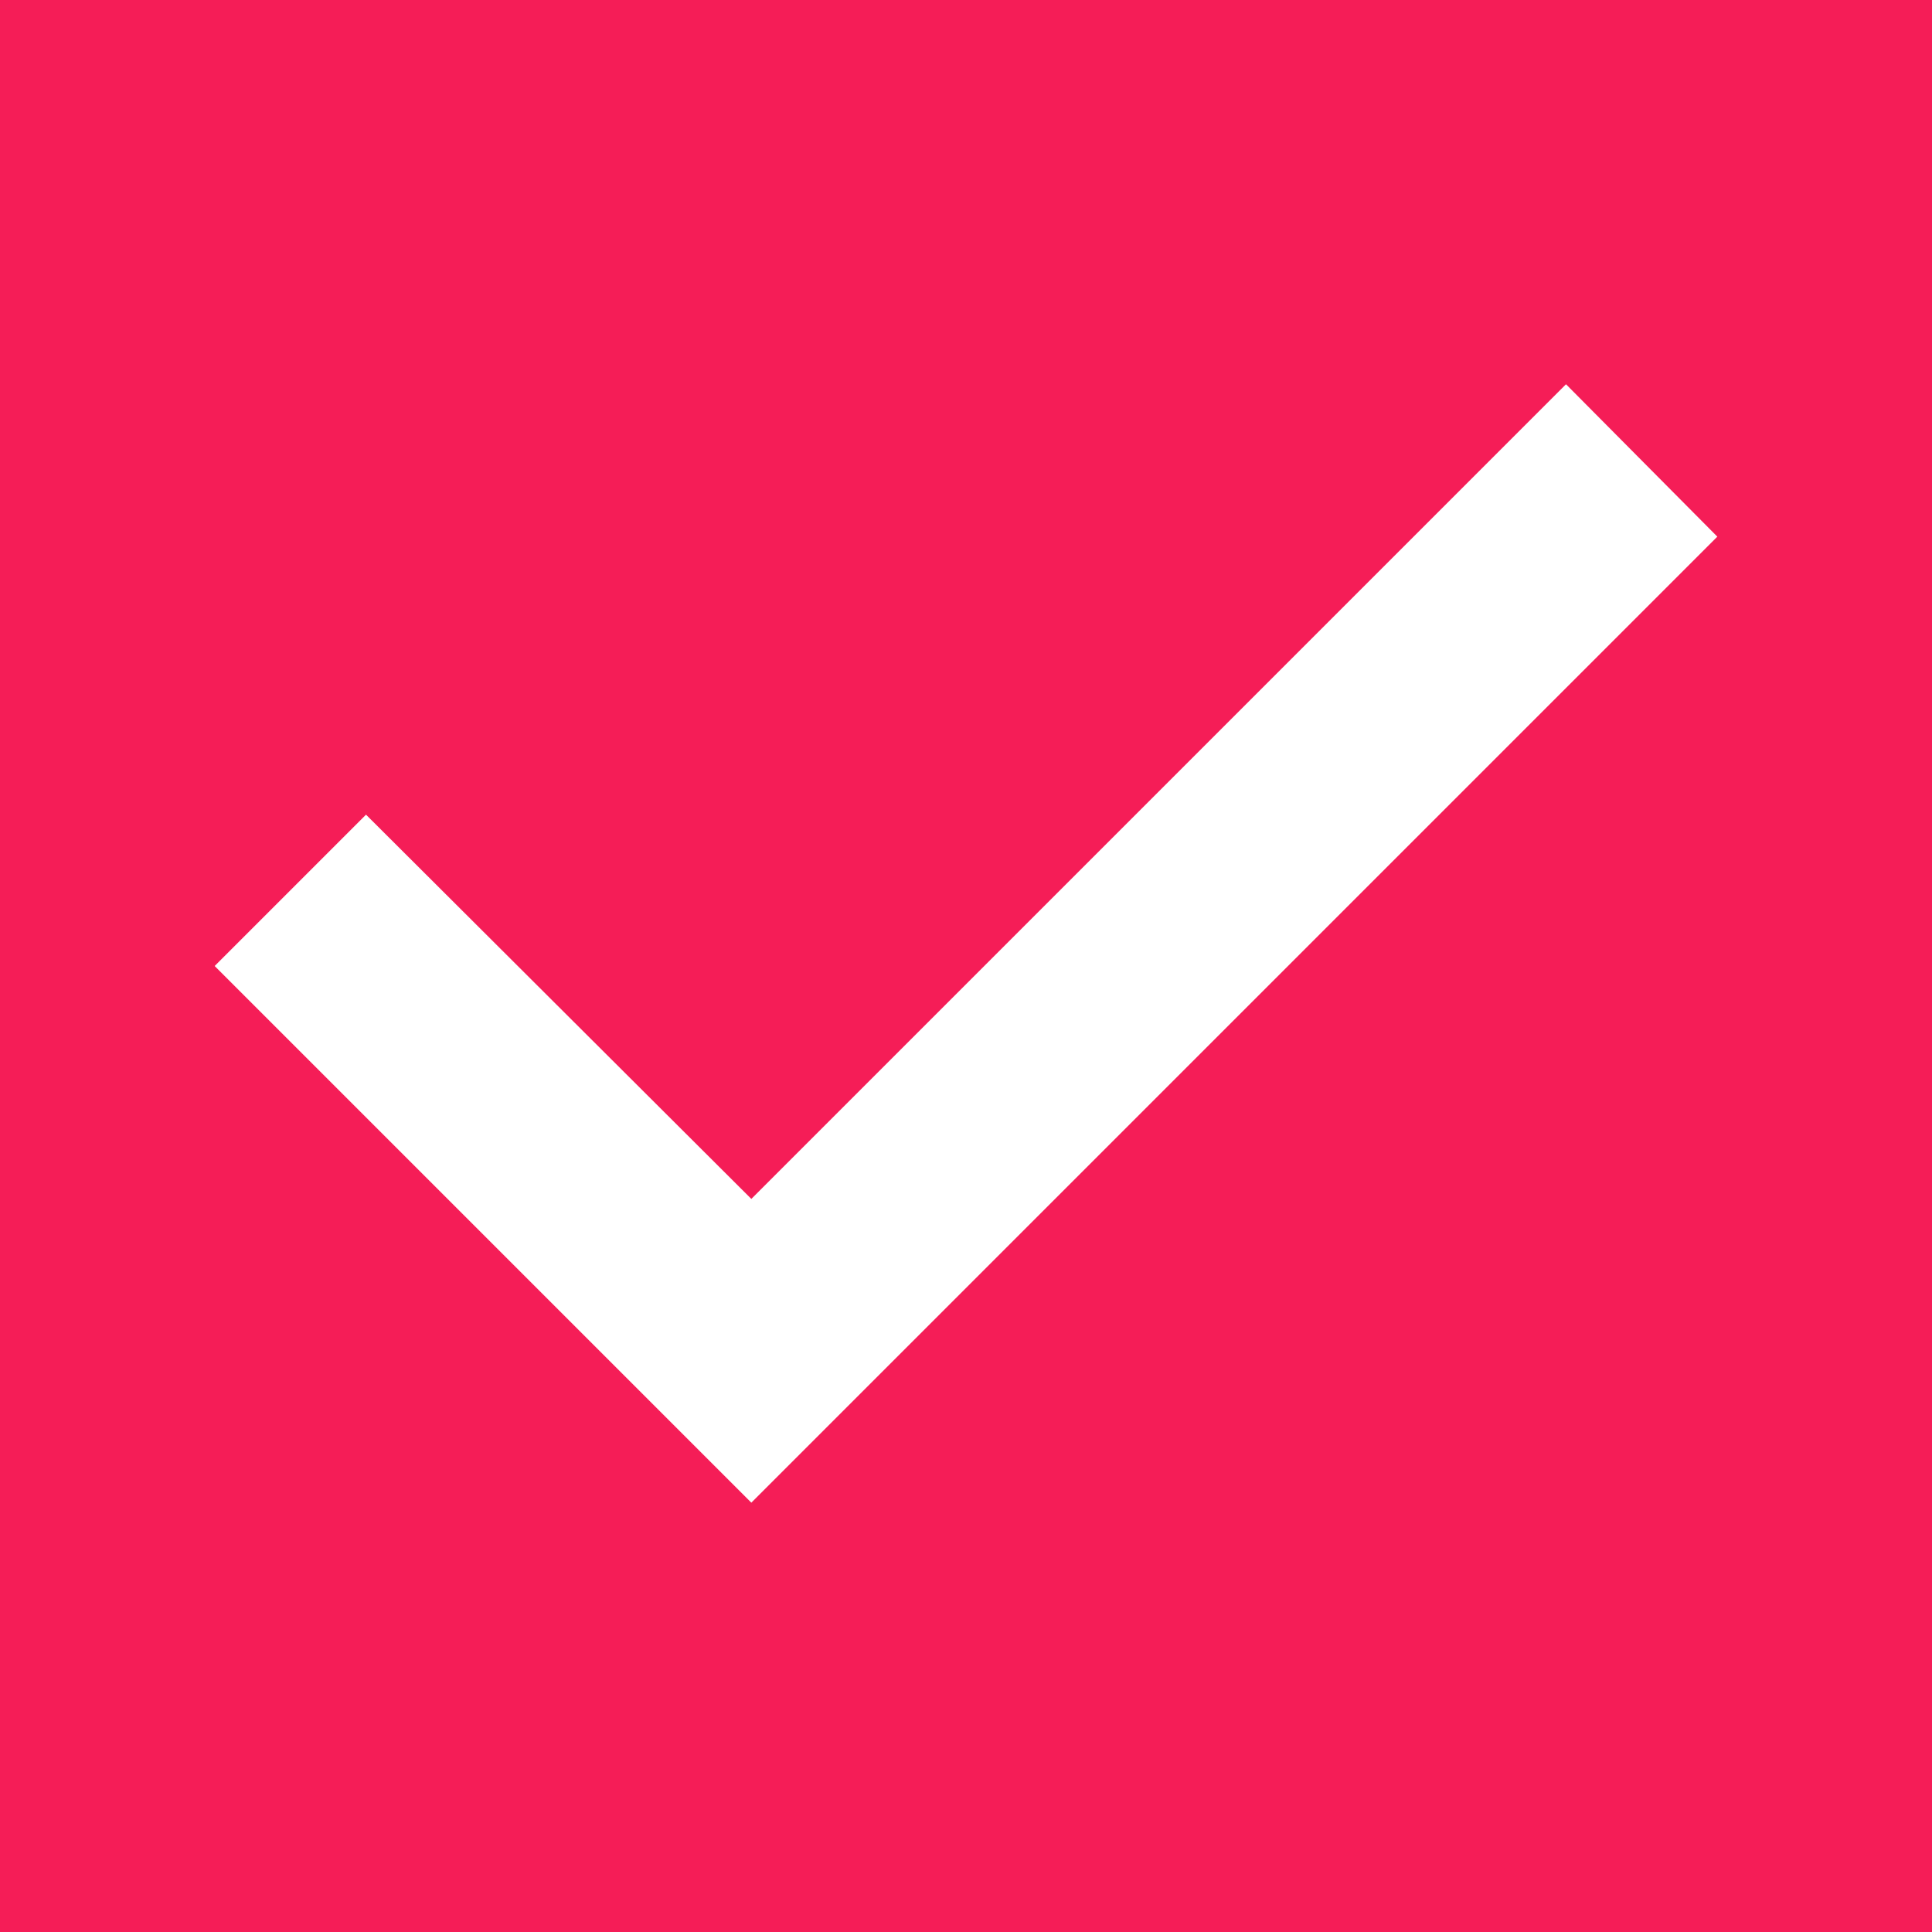 <svg xmlns="http://www.w3.org/2000/svg" viewBox="0 0 18 18" width="18" height="18">
	<defs>
		<clipPath clipPathUnits="userSpaceOnUse" id="cp1">
			<path d="M-547 -3389L893 -3389L893 582L-547 582L-547 -3389Z" />
		</clipPath>
		<clipPath clipPathUnits="userSpaceOnUse" id="cp2">
			<path d="M18 18L0 18L0 0L18 0L18 18ZM16 5L14.59 3.58L7 11.17L3.41 7.59L2 9L7 14L16 5Z" />
		</clipPath>
	</defs>
	<style>
		tspan { white-space:pre }
		.shp0 { fill: #f51d57 } 
	</style>
	<g id="Clip-Path: main" clip-path="url(#cp1)">
		<g id="main">
			<g id="Group">
				<g id="icon/toggle/check_box_outline_blank_24px">
					<g id="Clip-Path: Mask by icon/toggle/check_box_24px" clip-path="url(#cp2)">
						<g id="Mask by icon/toggle/check_box_24px">
							<g id="↳ Color">
								<path id="Rectangle" class="shp0" d="M-3 -3L21 -3L21 21L-3 21L-3 -3Z" />
							</g>
						</g>
					</g>
				</g>
			</g>
		</g>
	</g>
</svg>